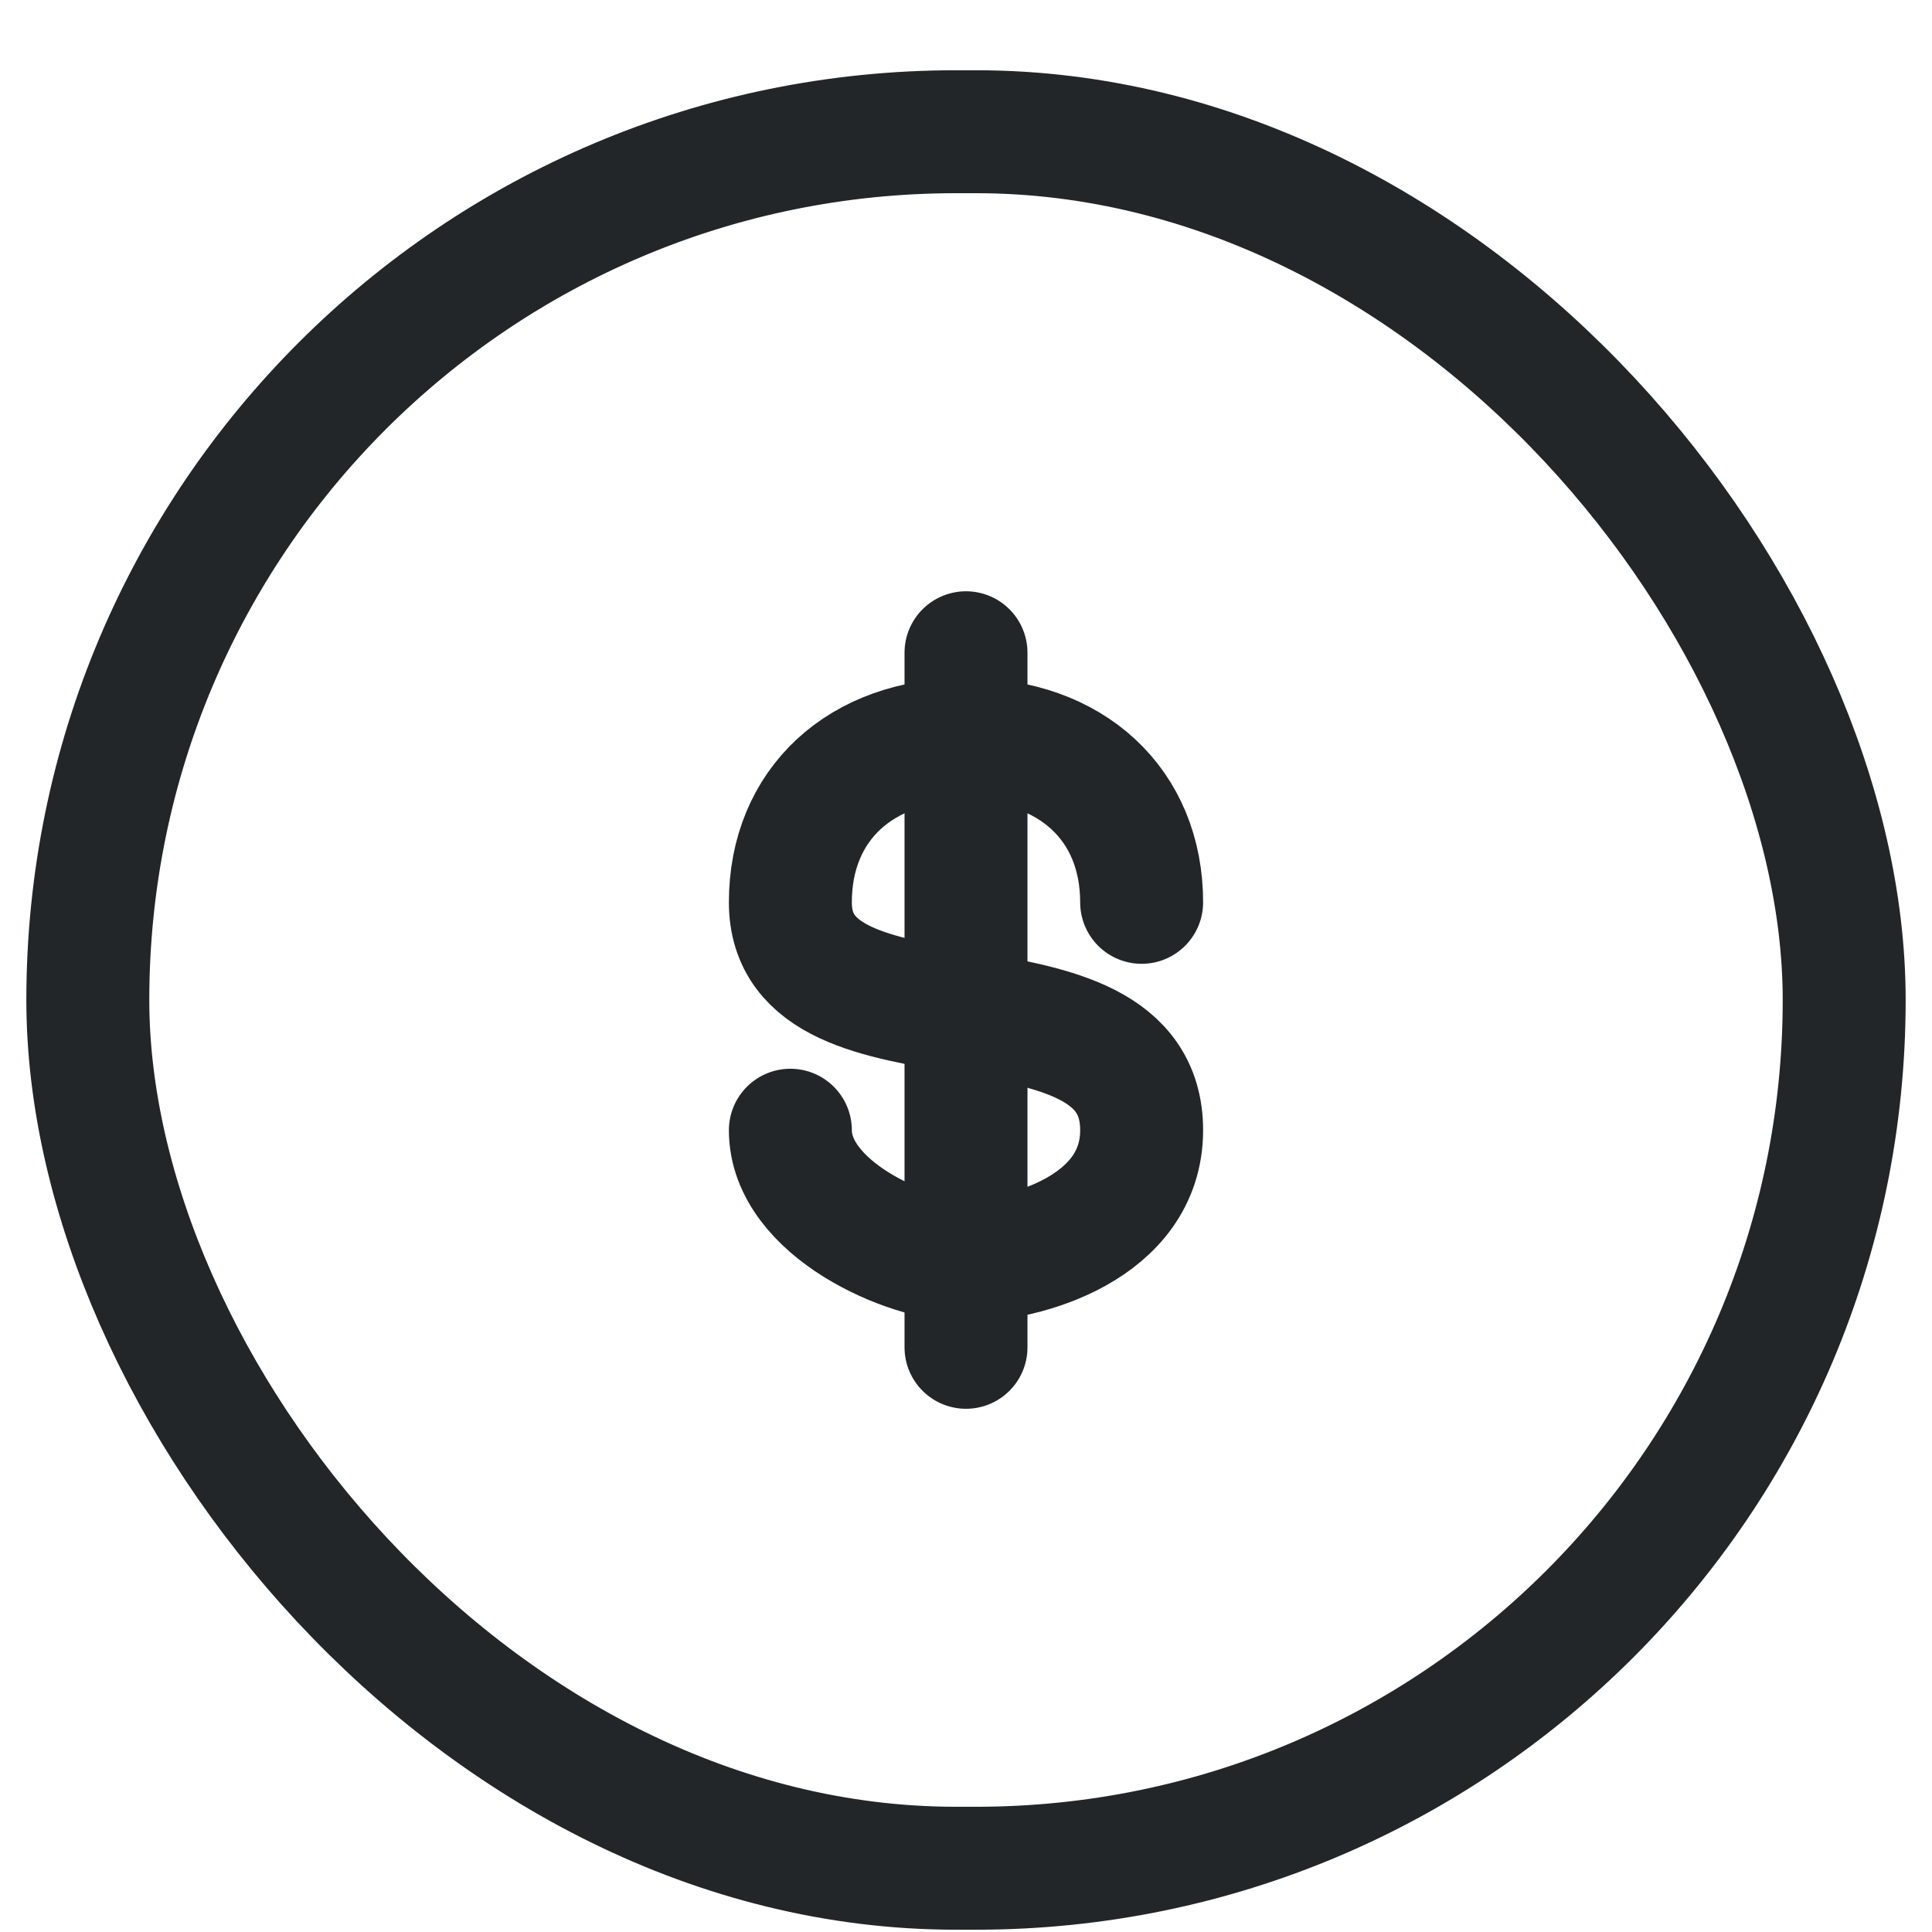 <svg width="22" height="22" viewBox="0 0 22 22" fill="none" xmlns="http://www.w3.org/2000/svg">
<rect x="1" y="1.5" width="20" height="19.774" rx="9.887" stroke="#222628" stroke-width="1.4"/>
<path d="M13 10.275C13 9.162 12.2 8.421 11 8.421C9.8 8.421 9 9.162 9 10.275C9 12.129 13 10.901 13 12.87C13 13.982 11.667 14.353 11 14.353C10.333 14.353 9 13.76 9 12.87" stroke="#222628" stroke-width="1.4" stroke-linecap="round" stroke-linejoin="round"/>
<path d="M11 7.433V15.342" stroke="#222628" stroke-width="1.4" stroke-linecap="round"/>
</svg>
